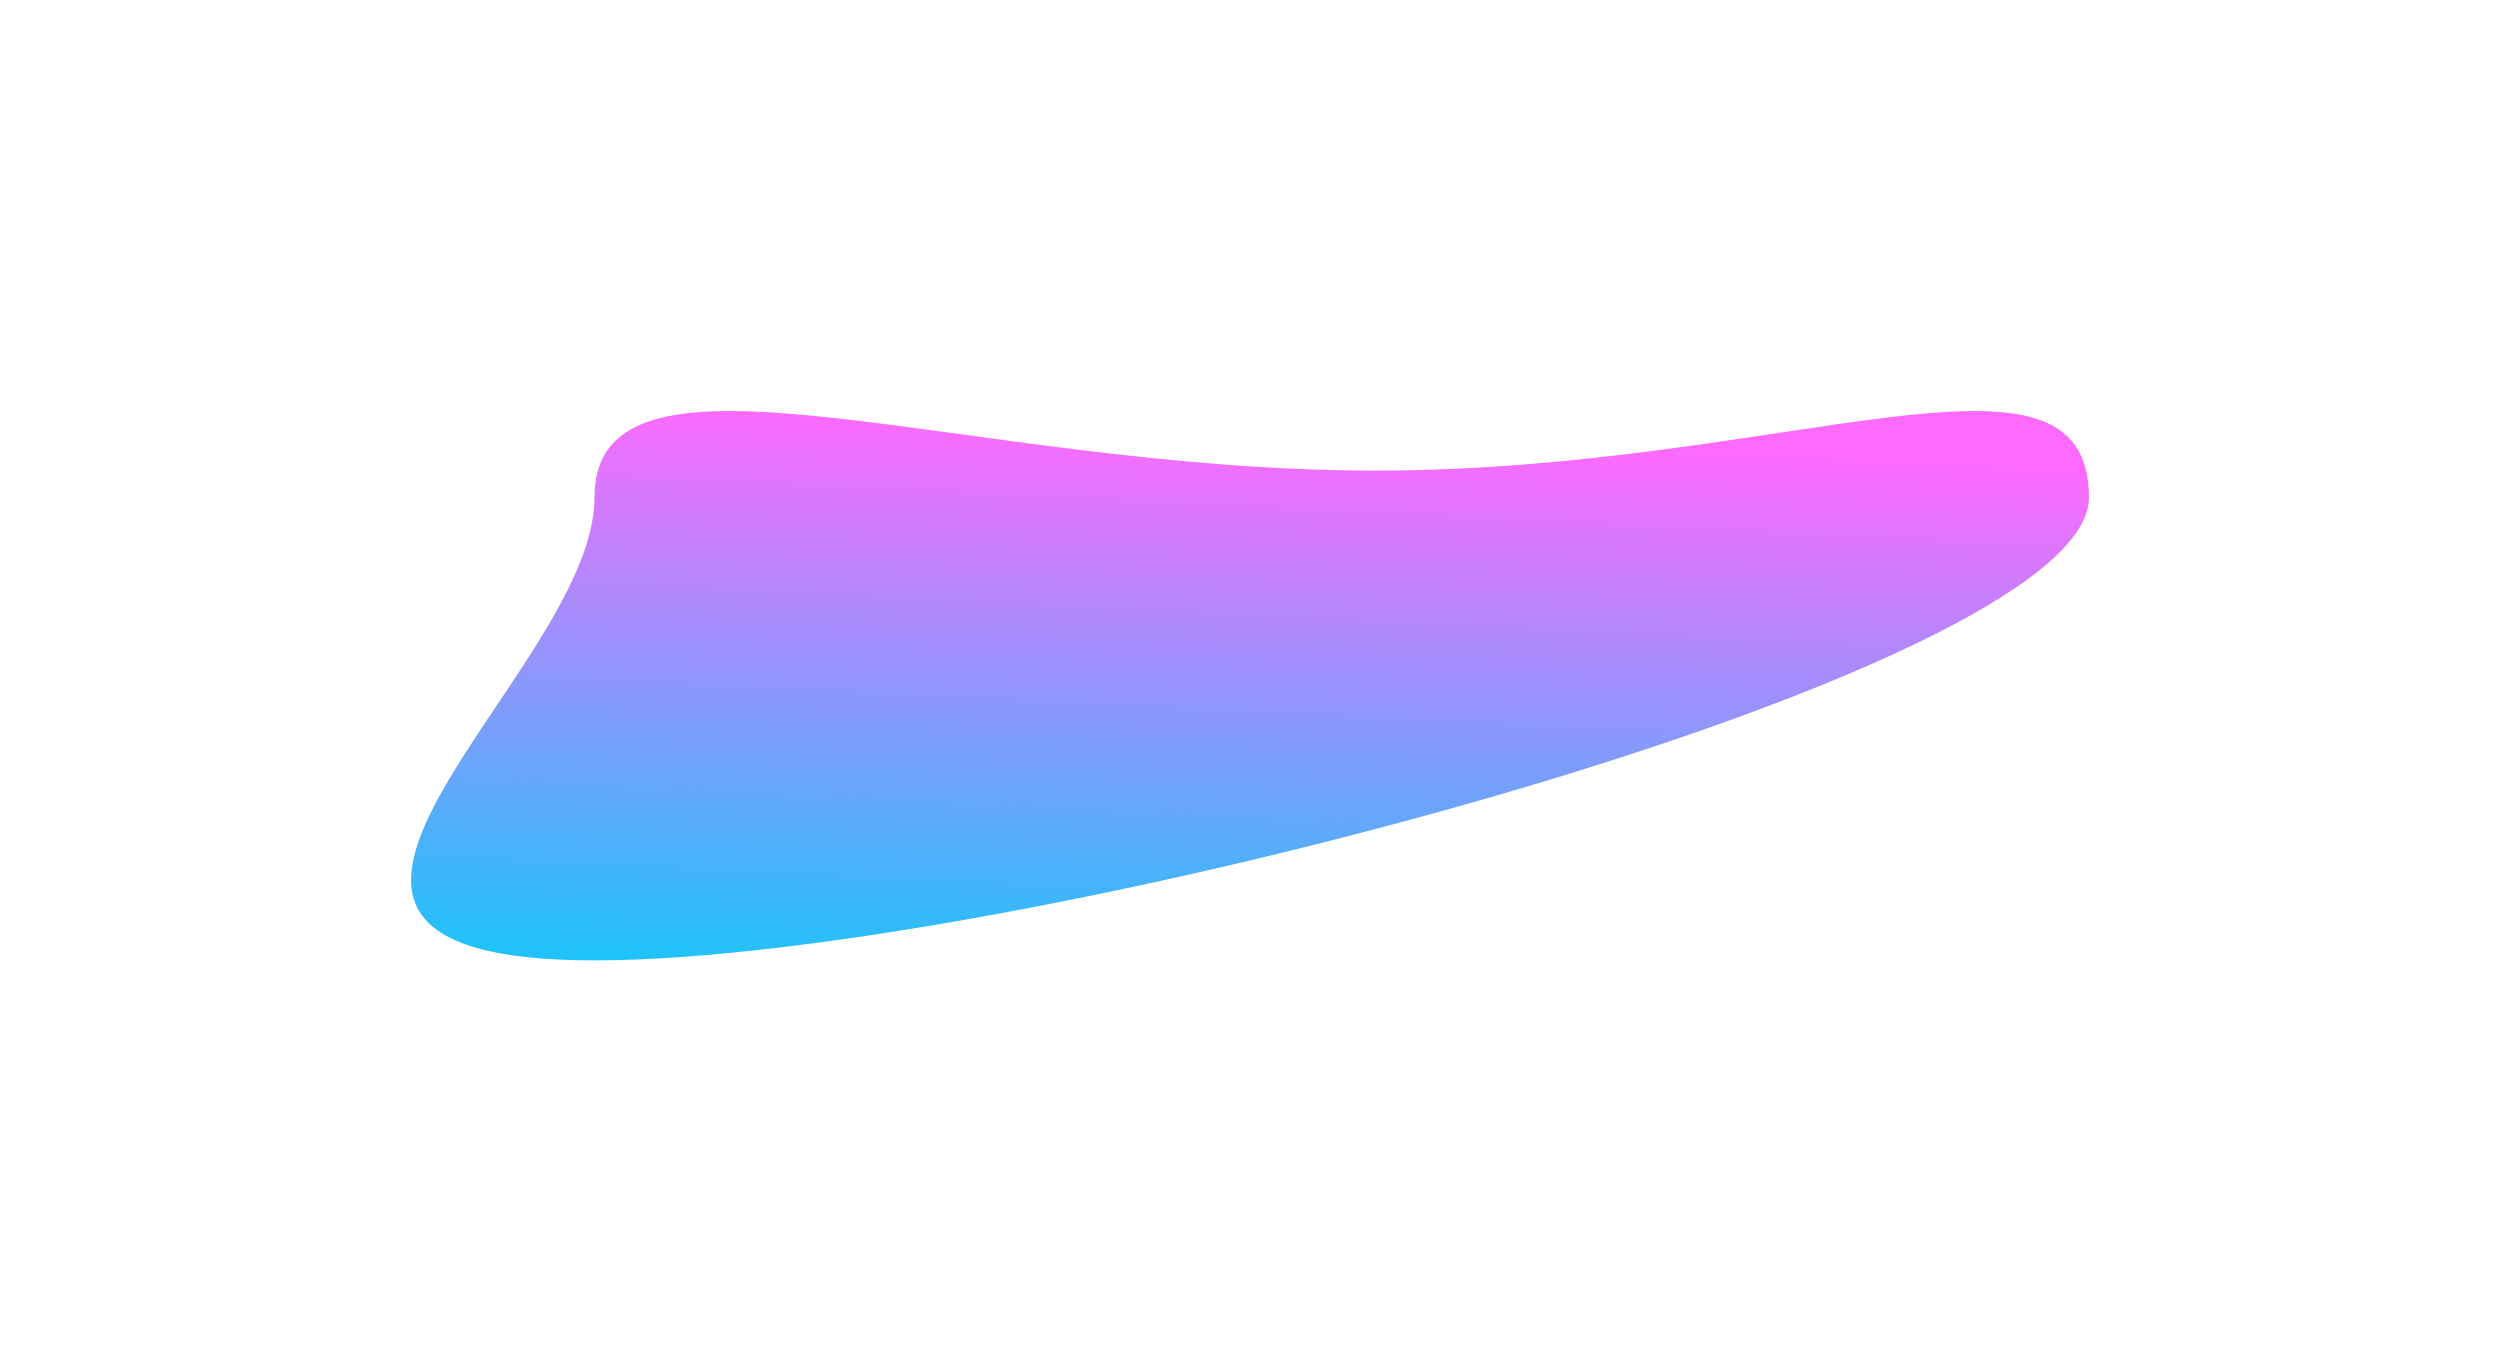 <svg width="669" height="367" viewBox="0 0 669 367" fill="none" xmlns="http://www.w3.org/2000/svg">
<g filter="url(#filter0_f_10432_1502)">
<path d="M367.984 125.931C478.418 125.931 559 85.667 559 133.161C559 180.655 269.516 257 159.082 257C48.648 257 159.082 180.655 159.082 133.161C159.082 85.667 257.549 125.931 367.984 125.931Z" fill="url(#paint0_linear_10432_1502)"/>
</g>
<defs>
<filter id="filter0_f_10432_1502" x="0" y="0" width="669" height="367" filterUnits="userSpaceOnUse" color-interpolation-filters="sRGB">
<feFlood flood-opacity="0" result="BackgroundImageFix"/>
<feBlend mode="normal" in="SourceGraphic" in2="BackgroundImageFix" result="shape"/>
<feGaussianBlur stdDeviation="55" result="effect1_foregroundBlur_10432_1502"/>
</filter>
<linearGradient id="paint0_linear_10432_1502" x1="134.662" y1="257" x2="142.122" y2="105.241" gradientUnits="userSpaceOnUse">
<stop stop-color="#1CC4F9"/>
<stop offset="1" stop-color="#FE69FE"/>
</linearGradient>
</defs>
</svg>
